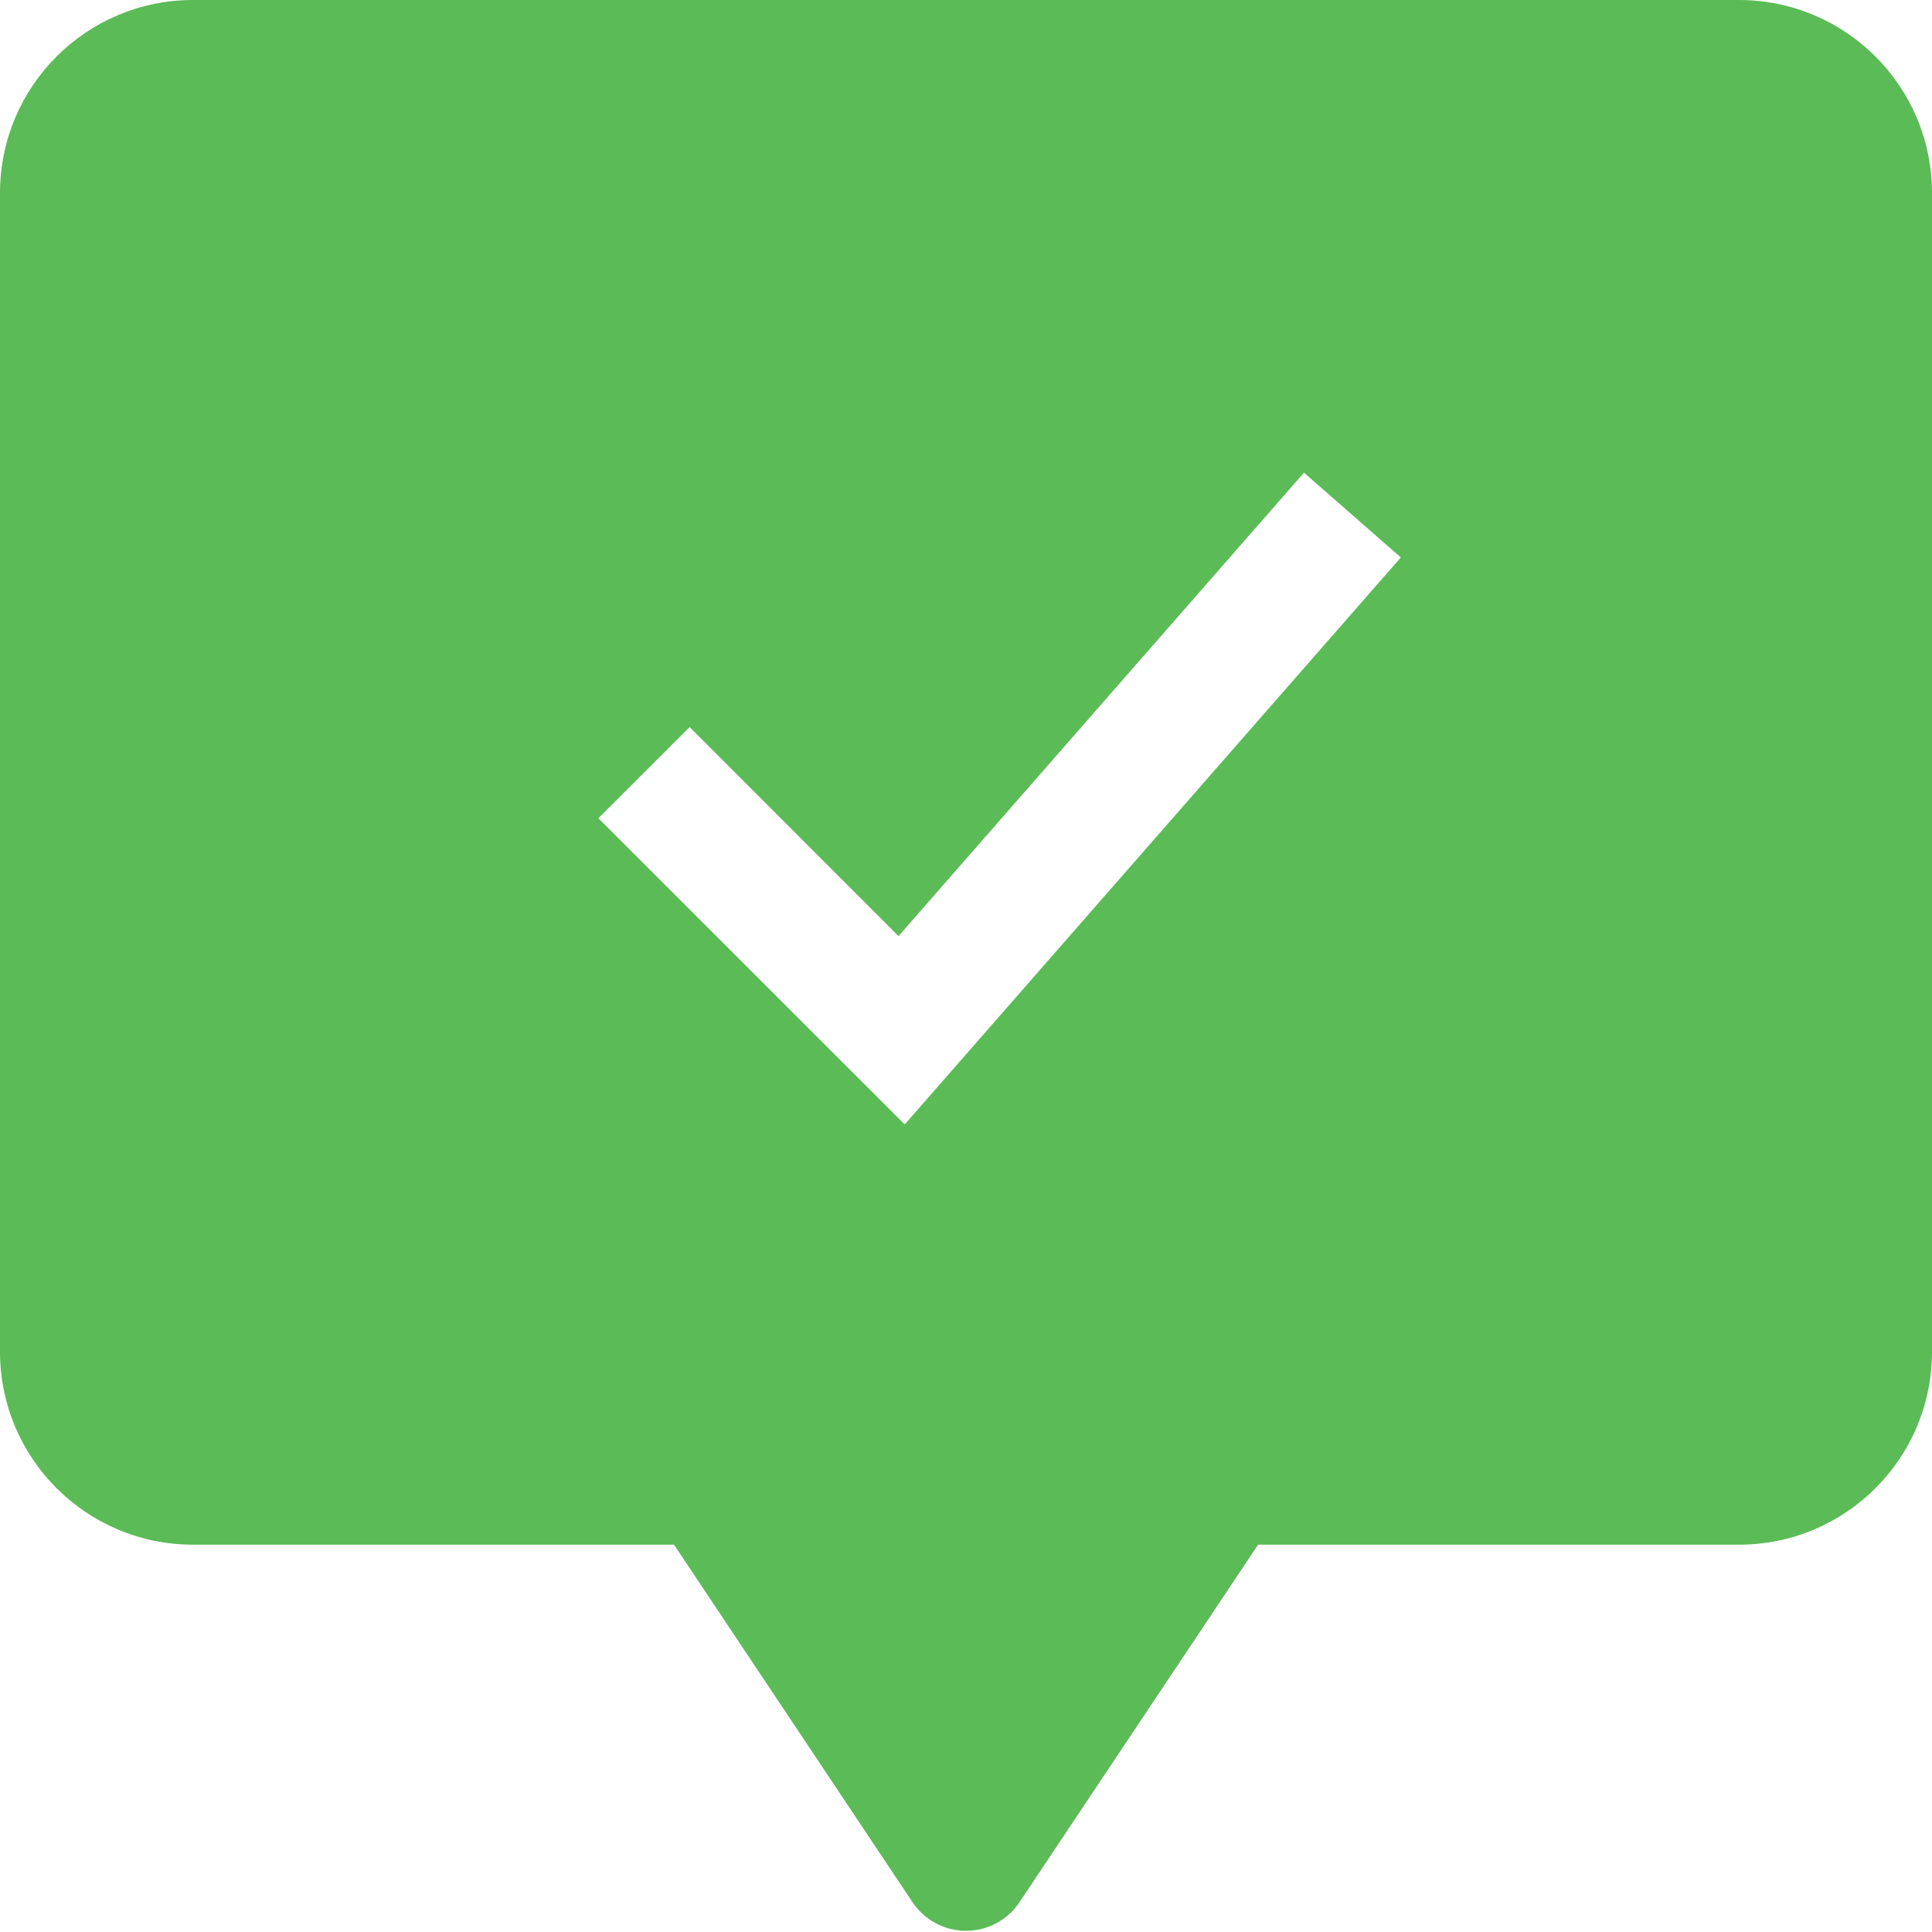 <svg width="32" height="32" viewBox="0 0 32 32" fill="none" xmlns="http://www.w3.org/2000/svg">
<g clip-path="url(#clip0_623_5293)">
<path fill-rule="evenodd" clip-rule="evenodd" d="M0 3.2C0 1.429 1.431 0 3.2 0H28.8C30.569 0 32 1.429 32 3.2V22.387C32 24.156 30.569 25.585 28.8 25.585H20.838L16.887 31.505C16.79 31.651 16.658 31.771 16.503 31.854C16.349 31.937 16.176 31.98 16 31.98C15.824 31.98 15.652 31.937 15.497 31.854C15.342 31.771 15.21 31.651 15.113 31.505L11.164 25.585H3.2C1.431 25.585 0 24.156 0 22.385V3.2ZM14.985 18.624L23.202 9.233L21.598 7.829L14.882 15.505L11.422 12.043L9.911 13.553L14.985 18.624Z" fill="#5BBB56"/>
</g>
<defs>
<clipPath id="clip0_623_5293">
<rect width="32" height="32" fill="white"/>
</clipPath>
</defs>
</svg>
